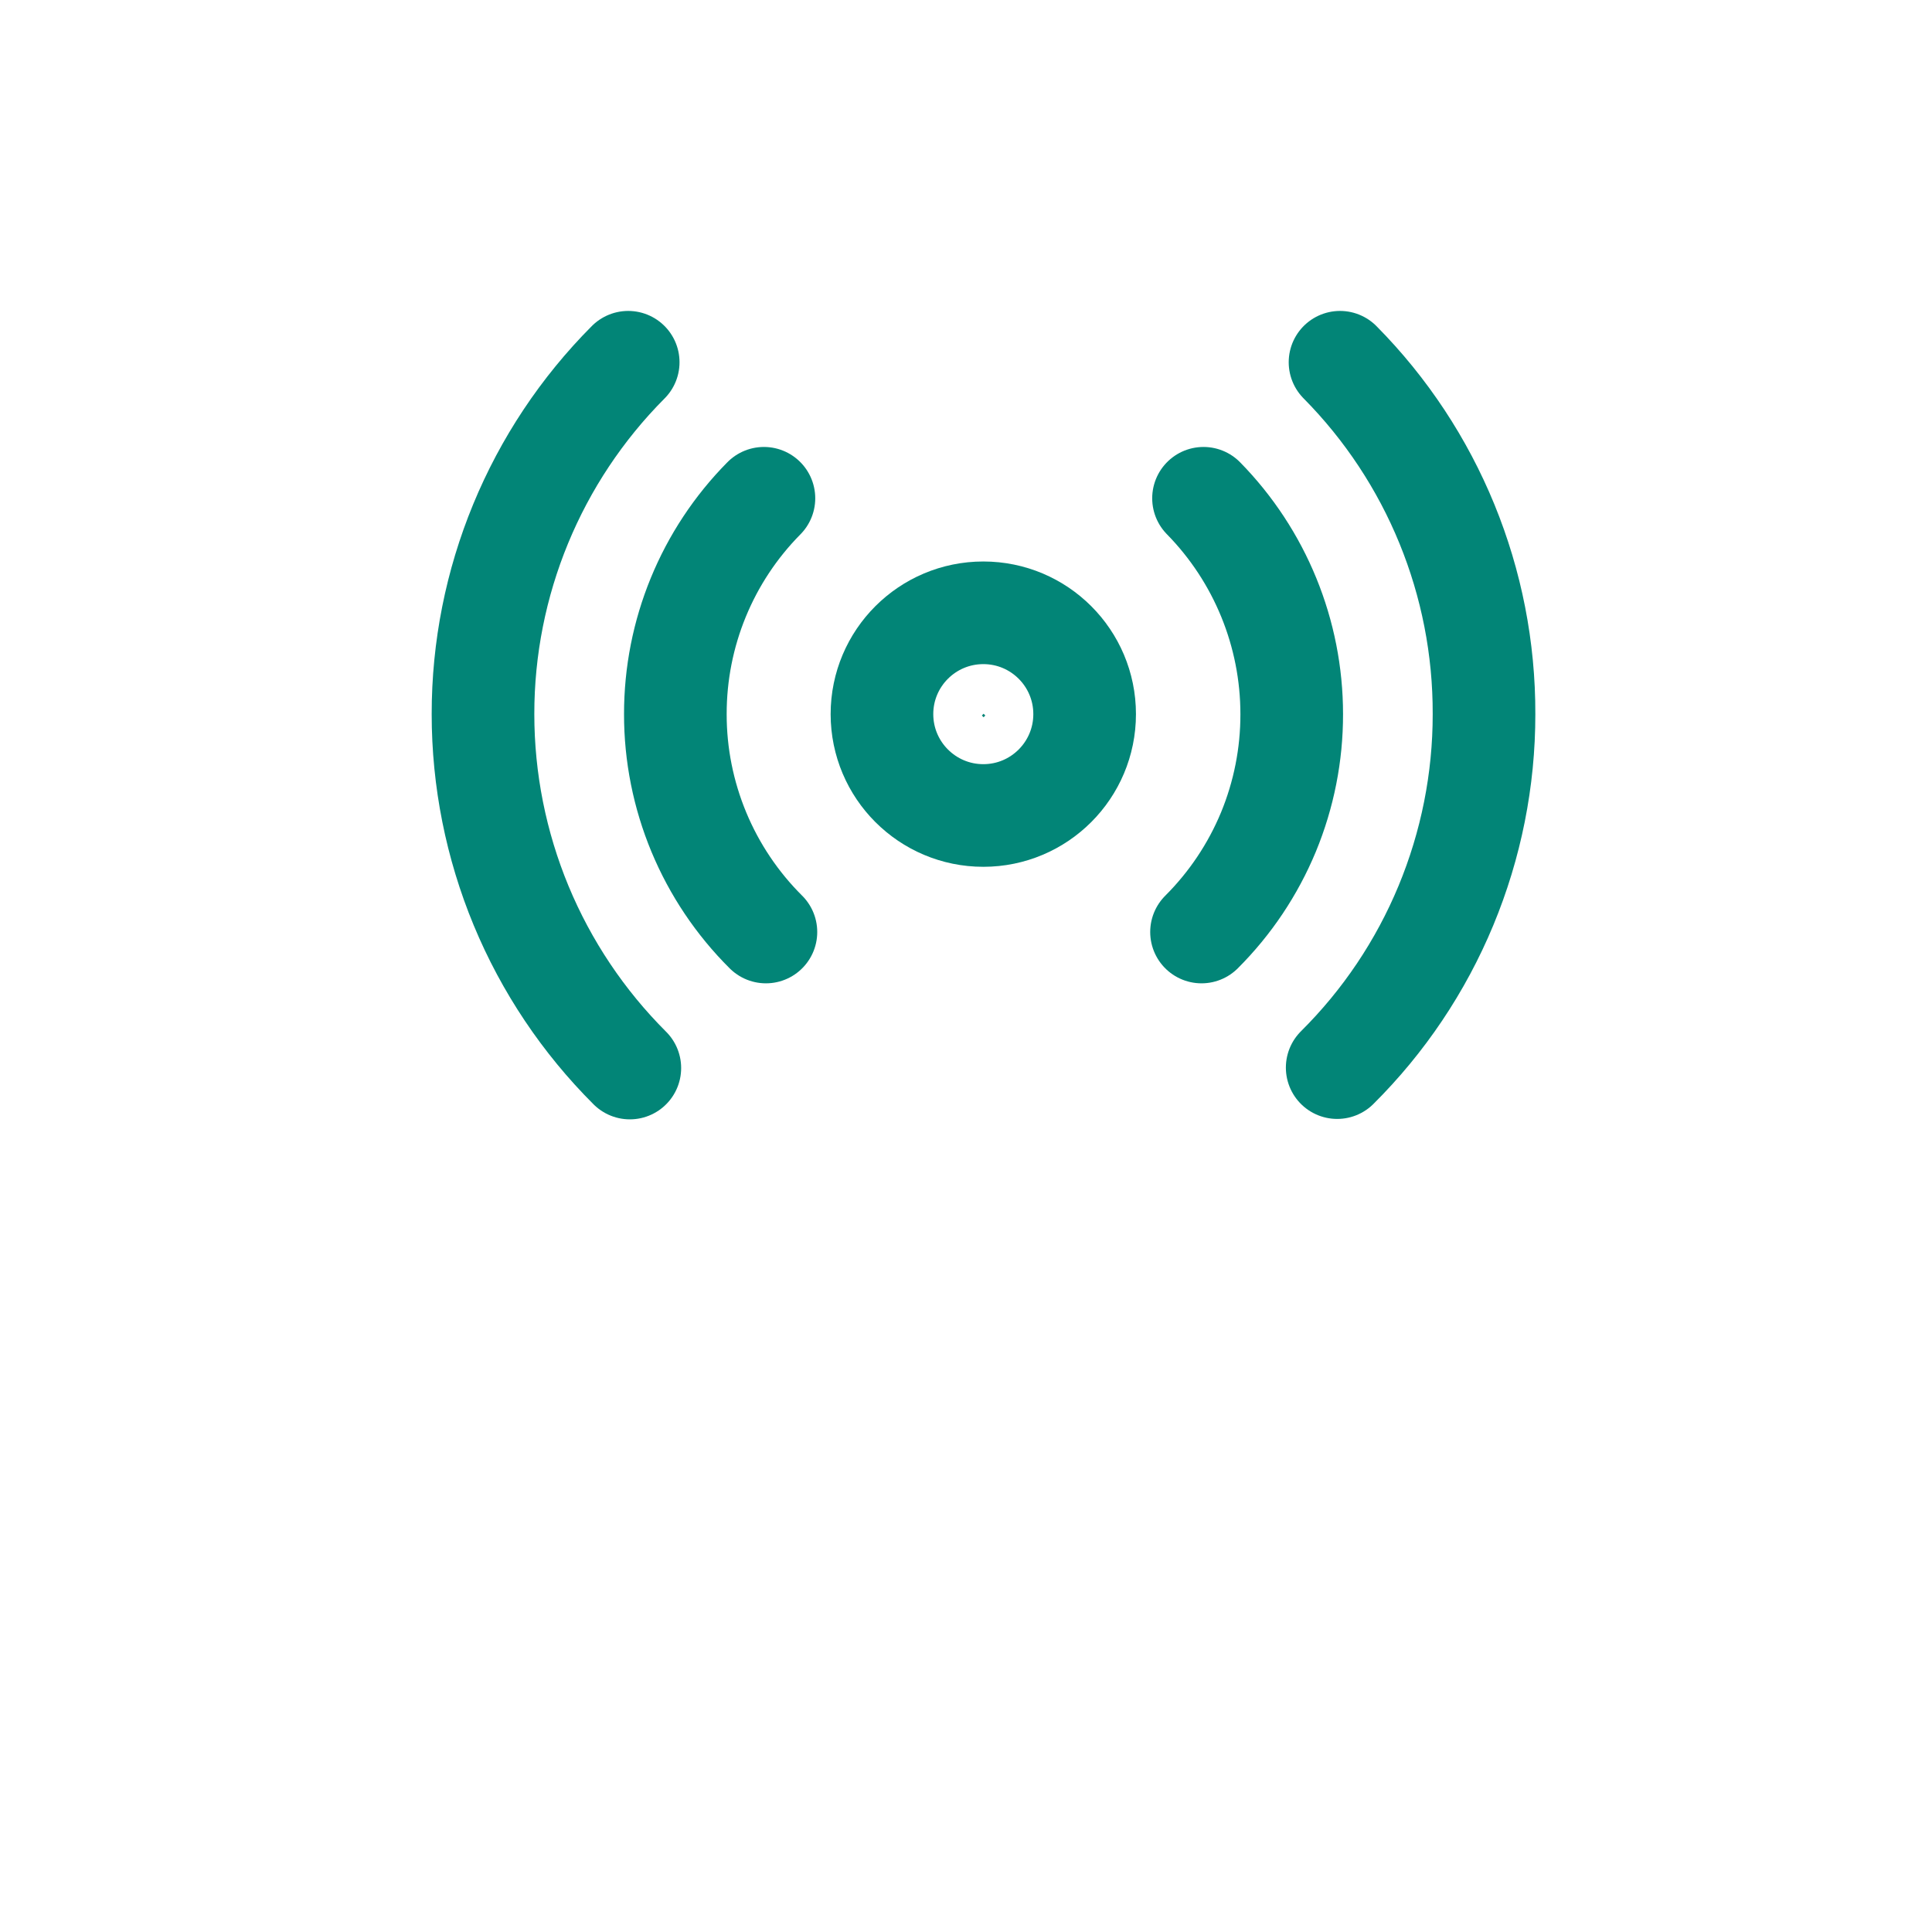 <svg width="32" height="32" viewBox="0 0 32 32" fill="none" xmlns="http://www.w3.org/2000/svg" >
<g clip-path="url(#clip0_32506_105357)" transform="translate(4, 0)">
<rect width="24" height="24" />
<circle cx="12" cy="12" r="12" />
<circle cx="12" cy="12" r="12" />
<path d="M12.287 13.507C13.214 13.507 13.965 12.755 13.965 11.828C13.965 10.901 13.214 10.15 12.287 10.15C11.36 10.15 10.608 10.901 10.608 11.828C10.608 12.755 11.36 13.507 12.287 13.507Z" stroke="#028577" stroke-width="1.7" stroke-linecap="round" stroke-linejoin="round"/>
<path d="M6.405 6C4.863 7.548 3.998 9.644 4 11.829C4 12.917 4.215 13.996 4.632 15.002C5.049 16.007 5.661 16.921 6.432 17.69" stroke="#028577" stroke-width="1.7" stroke-linecap="round" stroke-linejoin="round"/>
<path d="M18.148 17.683C18.92 16.916 19.532 16.004 19.949 14.999C20.366 13.994 20.581 12.916 20.58 11.829C20.587 9.647 19.73 7.551 18.195 6" stroke="#028577" stroke-width="1.7" stroke-linecap="round" stroke-linejoin="round"/>
<path d="M8.686 15.437C8.21 14.964 7.833 14.402 7.575 13.782C7.318 13.163 7.185 12.499 7.186 11.829C7.184 10.49 7.711 9.205 8.653 8.253" stroke="#028577" stroke-width="1.7" stroke-linecap="round" stroke-linejoin="round"/>
<path d="M15.934 8.253C16.871 9.208 17.395 10.492 17.395 11.829C17.396 12.499 17.265 13.162 17.009 13.782C16.752 14.401 16.376 14.963 15.901 15.437" stroke="#028577" stroke-width="1.7" stroke-linecap="round" stroke-linejoin="round"/>
<path d="M12.291 11.822L12.263 11.851L12.291 11.88L12.32 11.851L12.291 11.822Z" fill="#028577"/>
</g>
<defs>
<clipPath id="clip0_32506_105357">
<rect width="24" height="24" />
</clipPath>
</defs>
</svg>
